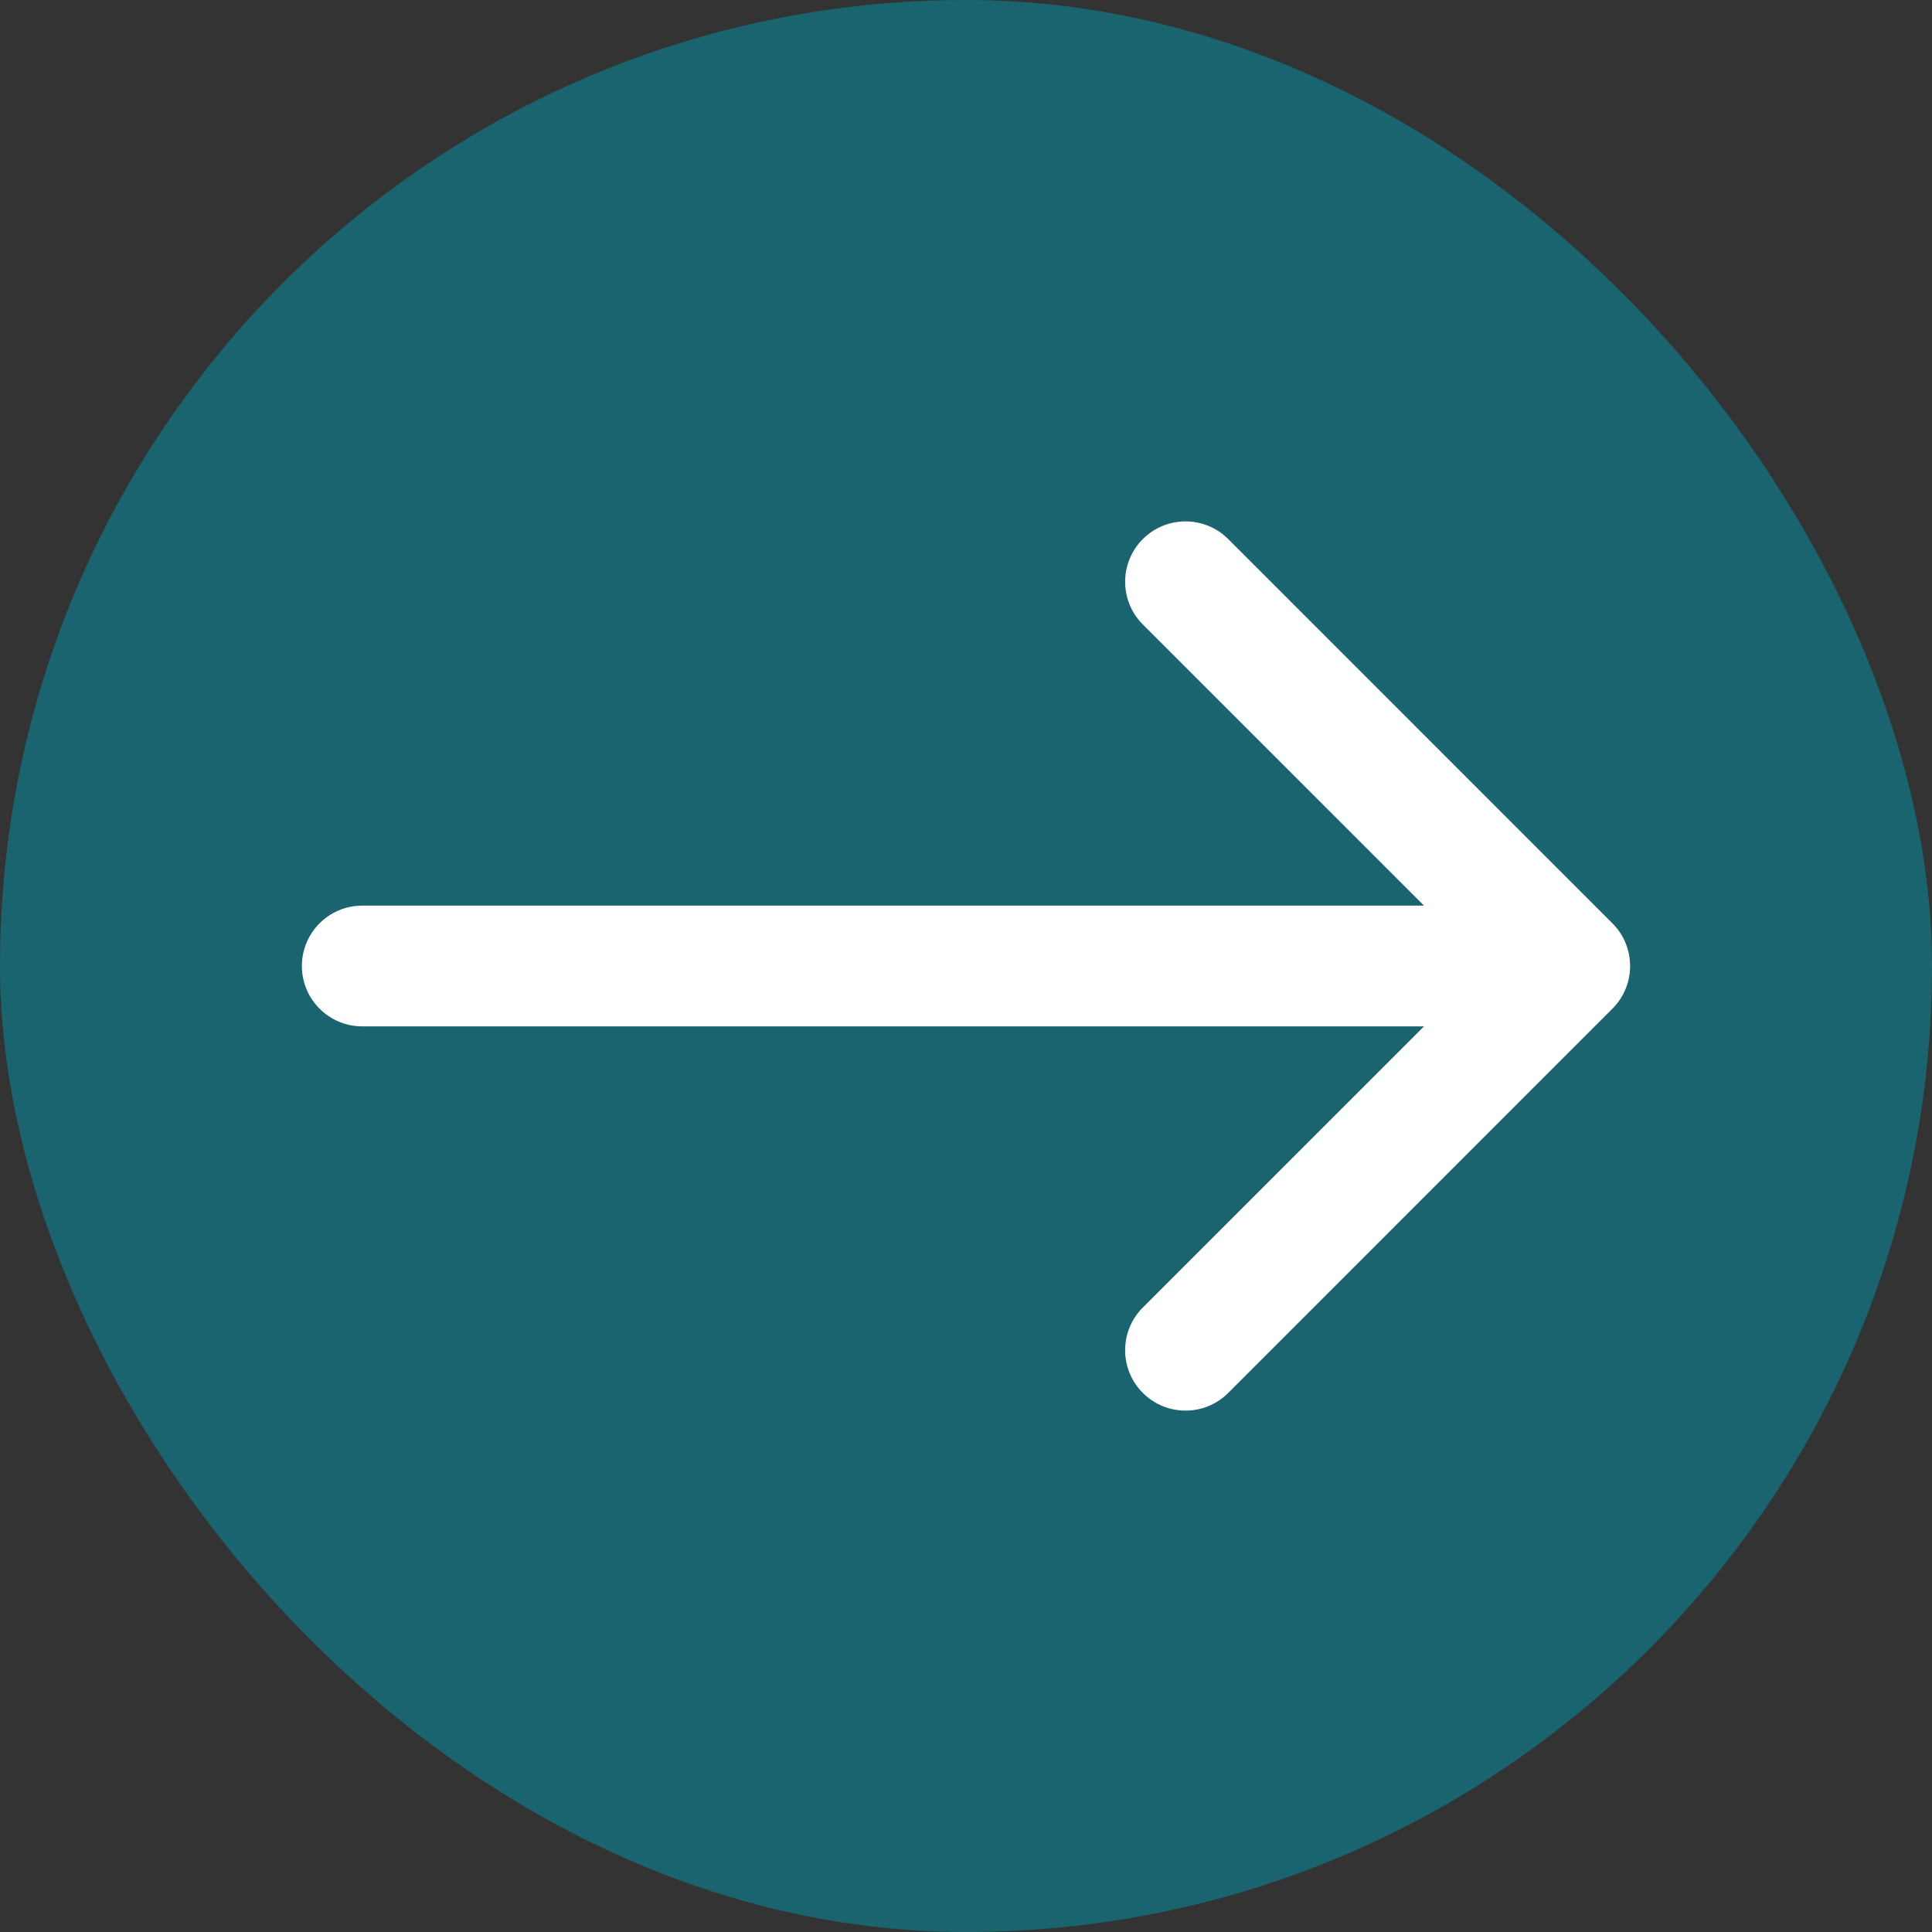 <svg width="44" height="44" viewBox="0 0 44 44" fill="none" xmlns="http://www.w3.org/2000/svg">
<rect x="0" y="0" width="44" height="44" fill="#333333" stroke="none"/>
<rect width="44" height="44" rx="22" fill="#0096AA" fill-opacity="0.5"/>
<path d="M8.25 20.625C7.491 20.625 6.875 21.241 6.875 22C6.875 22.759 7.491 23.375 8.25 23.375V20.625ZM36.722 22.972C37.259 22.435 37.259 21.565 36.722 21.028L27.972 12.277C27.435 11.74 26.564 11.74 26.027 12.277C25.49 12.814 25.49 13.685 26.027 14.222L33.806 22L26.027 29.778C25.49 30.315 25.49 31.186 26.027 31.723C26.564 32.26 27.435 32.26 27.972 31.723L36.722 22.972ZM8.25 22V23.375H35.75V22V20.625H8.25V22Z" fill="white"/>
</svg>
